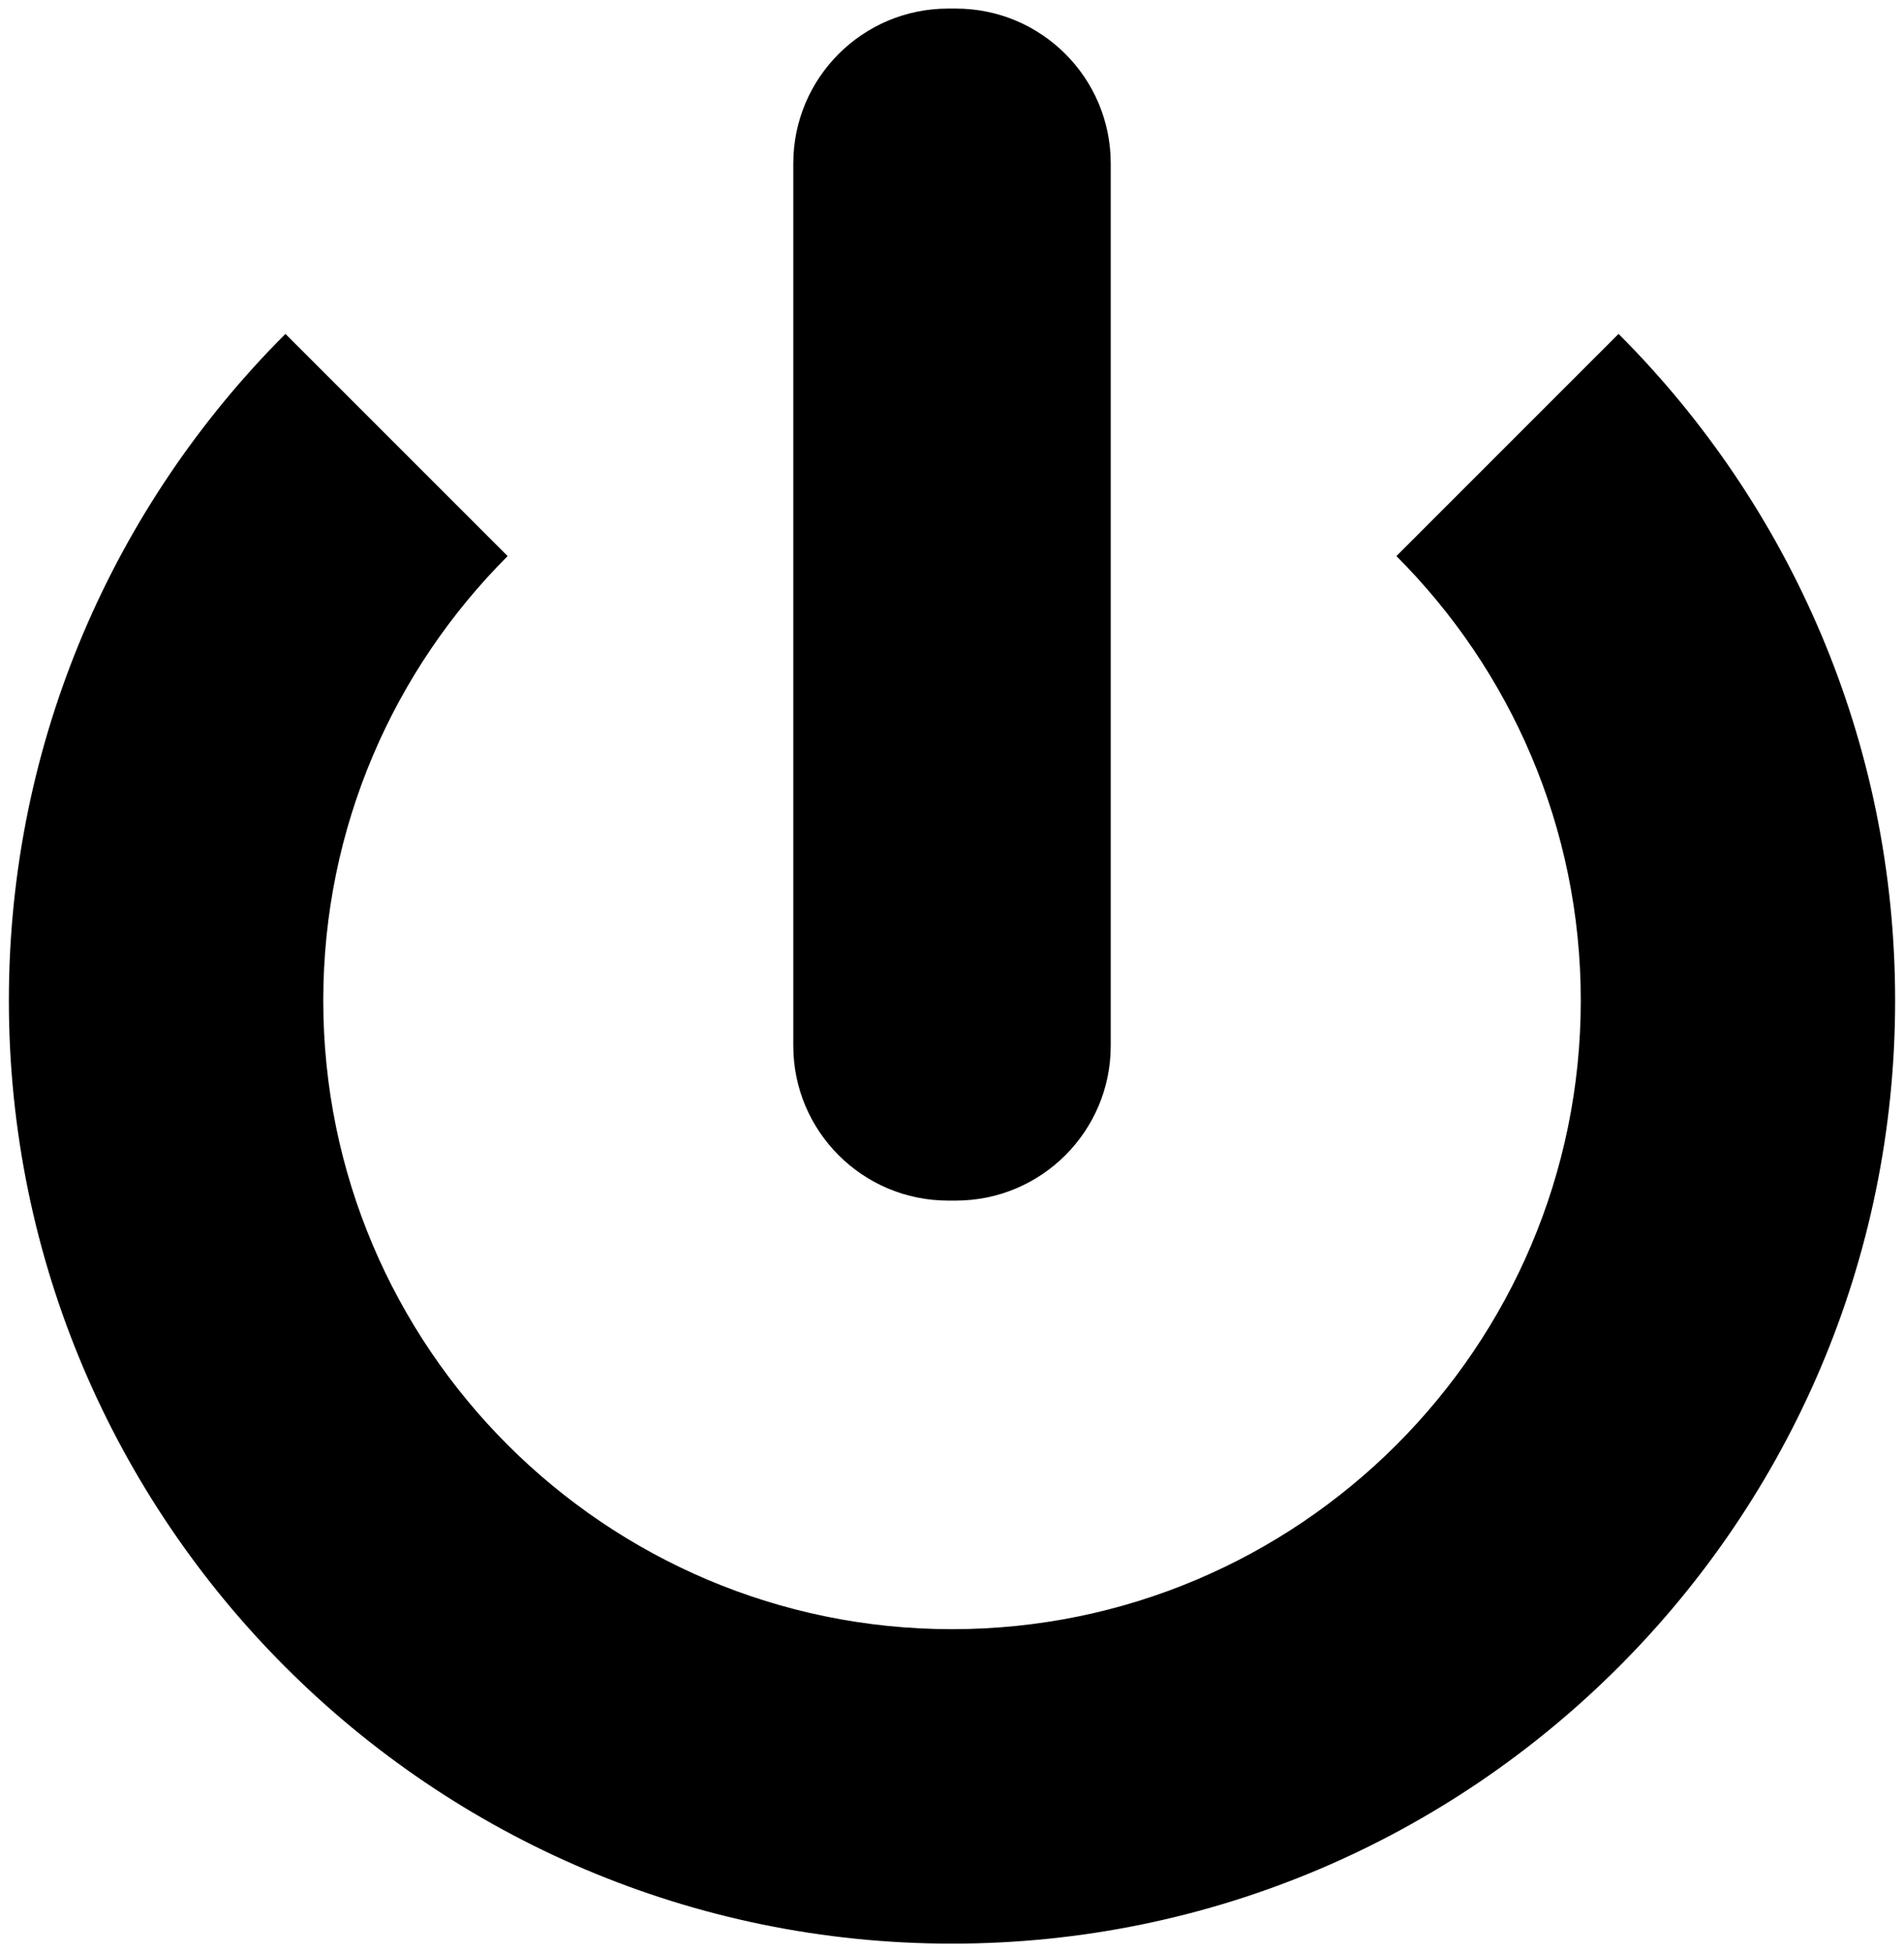 <?xml version="1.0" encoding="UTF-8"?>
<svg width="79px" height="81px" viewBox="0 0 79 81" version="1.1" xmlns="http://www.w3.org/2000/svg" xmlns:xlink="http://www.w3.org/1999/xlink">
    <!-- Generator: Sketch 57.1 (83088) - https://sketch.com -->
    <title>noun_switch_1617135</title>
    <desc>Created with Sketch.</desc>
    <g id="Page-1" stroke="none" stroke-width="1" fill="none" fill-rule="evenodd">
        <g id="noun_switch_1617135" fill="#000000" fill-rule="nonzero">
            <g id="Group">
                <path d="M67.157,13.854 L57.939,23.073 C62.662,27.797 65.589,34.319 65.589,41.512 C65.589,48.705 62.662,55.226 57.939,59.95 C53.214,64.673 46.692,67.597 39.501,67.597 C32.31,67.597 25.787,64.672 21.063,59.95 C16.339,55.226 13.413,48.706 13.413,41.512 C13.413,34.318 16.339,27.796 21.063,23.073 L11.843,13.854 C4.757,20.94 0.368,30.724 0.368,41.513 C0.368,52.3 4.757,62.083 11.842,69.168 C18.928,76.256 28.711,80.644 39.5,80.644 C50.29,80.644 60.071,76.256 67.157,69.168 C74.243,62.083 78.632,52.3 78.632,41.513 C78.632,30.724 74.243,20.94 67.157,13.854 Z" id="Path"></path>
                <path d="M39.34,49.814 L39.66,49.814 C43.208,49.814 46.086,46.937 46.086,43.39 L46.086,6.783 C46.086,3.233 43.209,0.356 39.66,0.356 L39.34,0.356 C35.791,0.356 32.915,3.233 32.915,6.783 L32.915,43.39 C32.915,46.938 35.791,49.814 39.34,49.814 Z" id="Path"></path>
            </g>
        </g>
    </g>
</svg>